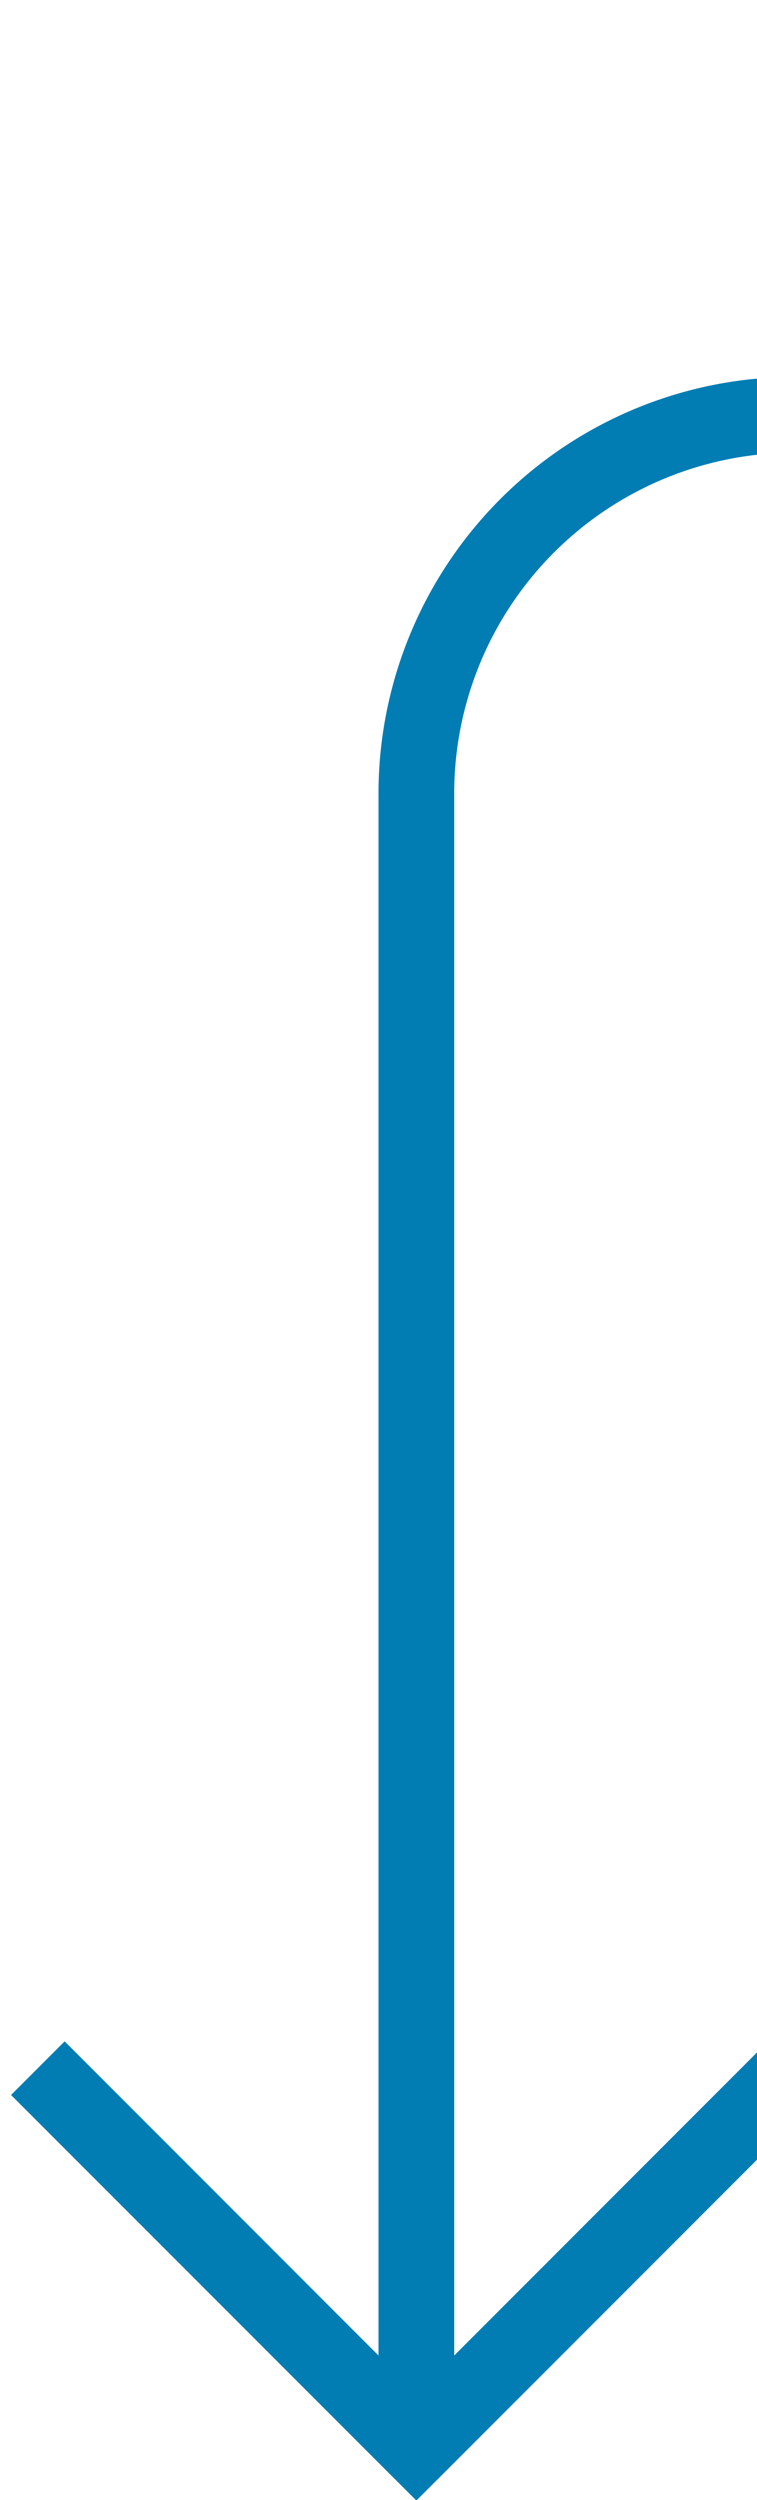 ﻿<?xml version="1.0" encoding="utf-8"?>
<svg version="1.1" xmlns:xlink="http://www.w3.org/1999/xlink" width="10px" height="33px" preserveAspectRatio="xMidYMin meet" viewBox="620 2155  8 33" xmlns="http://www.w3.org/2000/svg">
  <path d="M 788.5 2146  L 788.5 2155  A 5 5 0 0 1 783.5 2160.5 L 629 2160.5  A 5 5 0 0 0 624.5 2165.5 L 624.5 2187  " stroke-width="1" stroke="#027db4" fill="none" />
  <path d="M 629.146 2181.946  L 624.5 2186.593  L 619.854 2181.946  L 619.146 2182.654  L 624.146 2187.654  L 624.5 2188.007  L 624.854 2187.654  L 629.854 2182.654  L 629.146 2181.946  Z " fill-rule="nonzero" fill="#027db4" stroke="none" />
</svg>